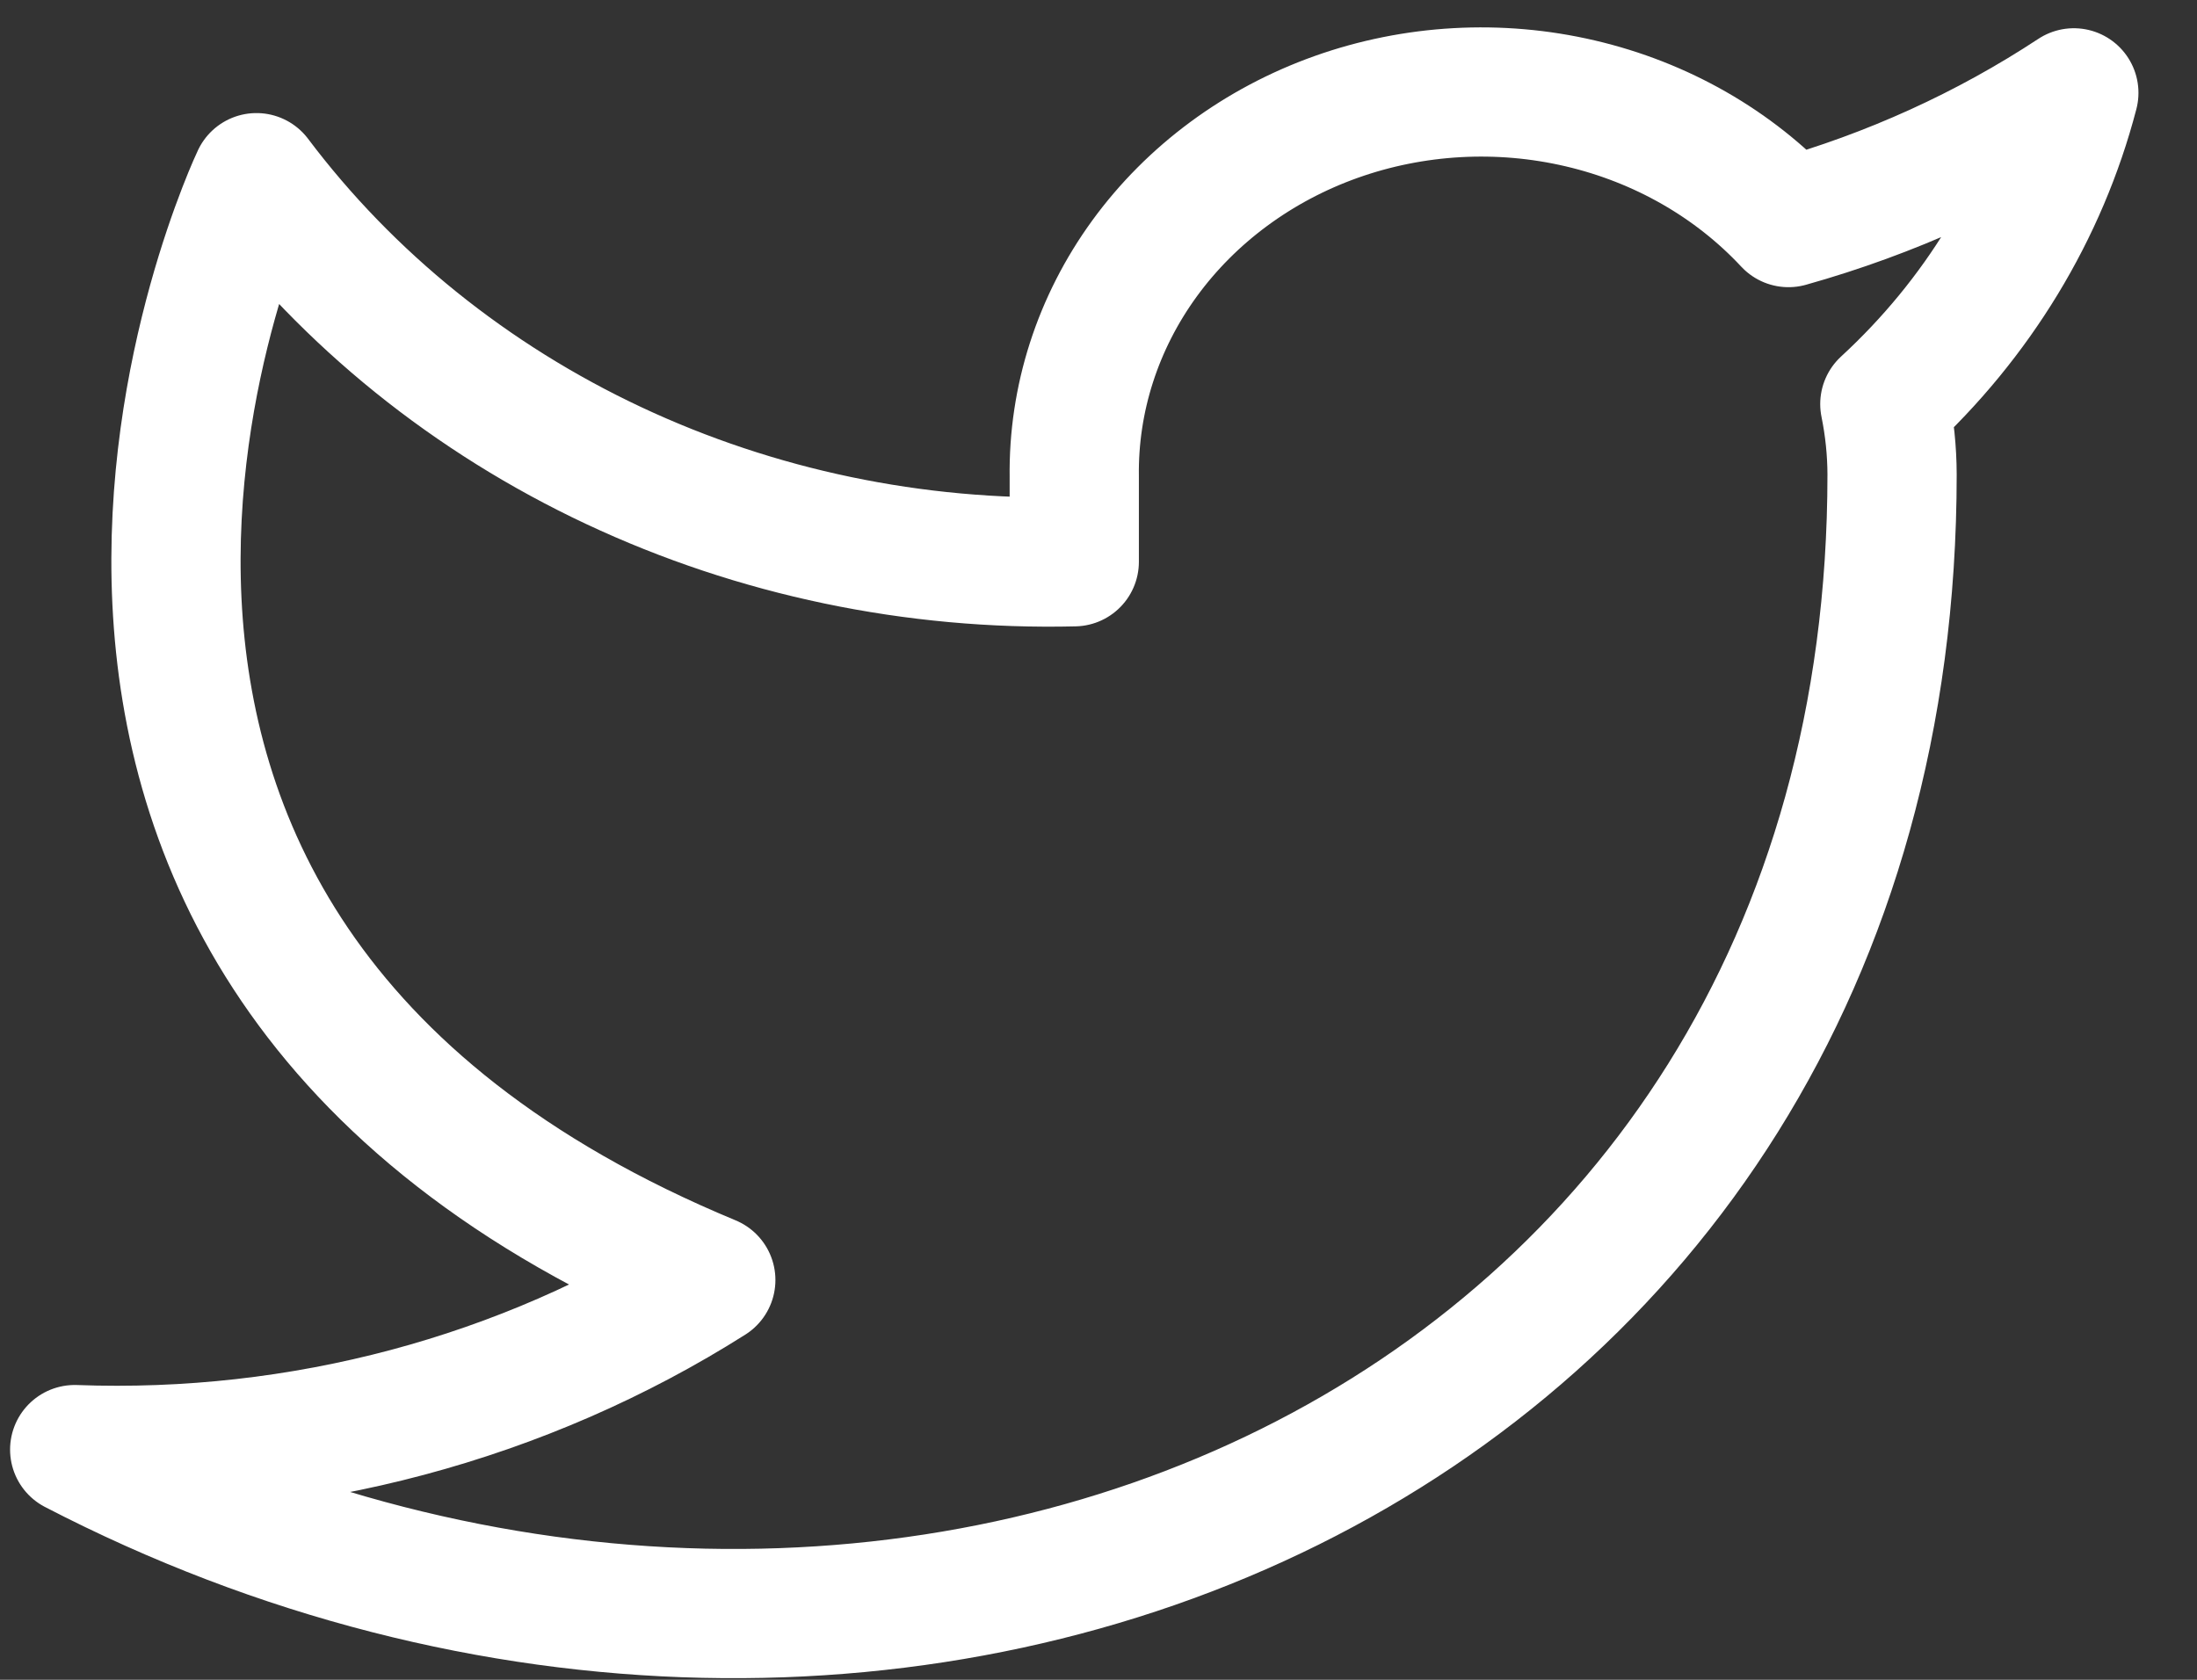 <svg width="34" height="26" viewBox="0 0 34 26" fill="none" xmlns="http://www.w3.org/2000/svg">
<rect x="0" y="0" width="34" height="26" fill="#333333" stroke="none"/>
<path d="M32.094 1.437C30.747 2.324 29.256 3.002 27.678 3.445C26.831 2.536 25.706 1.892 24.454 1.6C23.202 1.307 21.884 1.381 20.678 1.81C19.472 2.24 18.437 3.005 17.712 4.001C16.987 4.998 16.608 6.178 16.625 7.383V8.695C14.154 8.755 11.705 8.243 9.497 7.206C7.289 6.169 5.39 4.638 3.969 2.75C3.969 2.75 -1.656 14.562 11 19.812C8.104 21.647 4.654 22.567 1.156 22.437C13.812 29 29.281 22.437 29.281 7.343C29.28 6.978 29.242 6.613 29.169 6.254C30.604 4.933 31.617 3.265 32.094 1.437Z" stroke="white" stroke-width="2" stroke-linecap="round" stroke-linejoin="round"/>
</svg>
